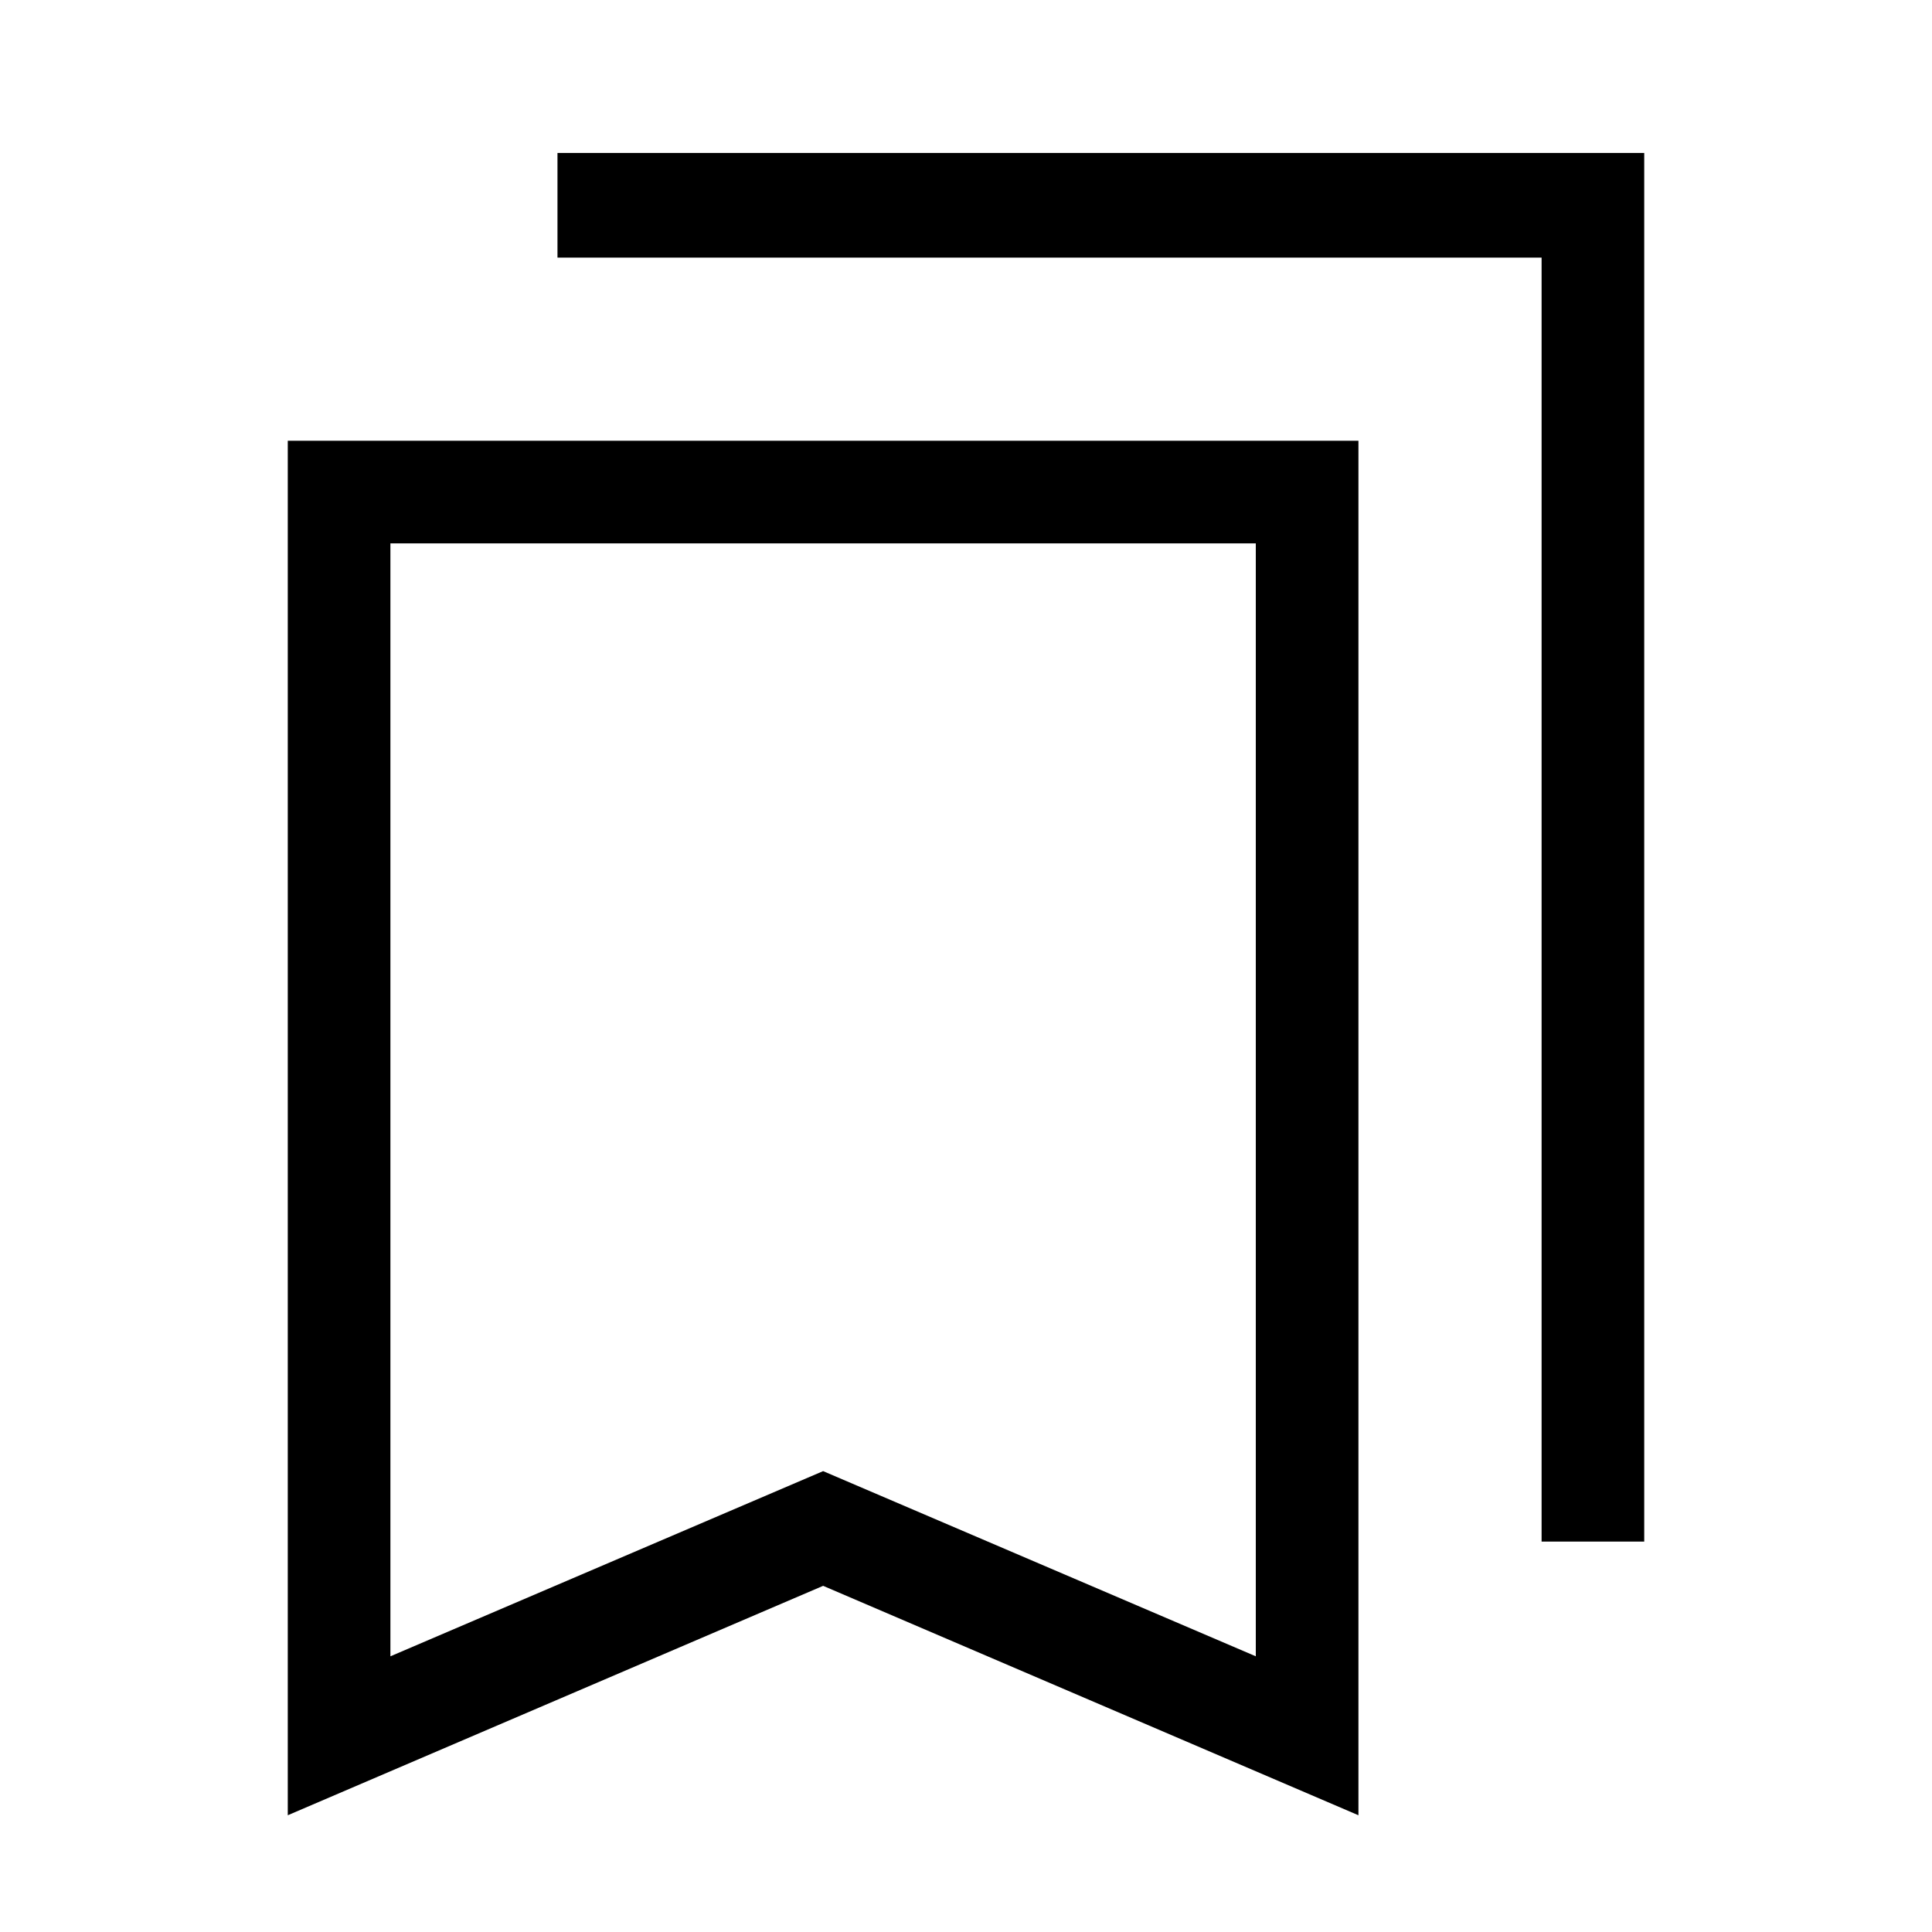 <svg xmlns="http://www.w3.org/2000/svg" height="40" width="40"><path d="M31.917 31.917V5.333H11.542V3.167h22.5v28.75ZM8.083 34.292l8.959-3.834L26 34.292V11.25H8.083Zm-2.125 3.291V9.125h22.167v28.458l-11.083-4.75ZM8.083 11.25H26 8.083Z"/></svg>